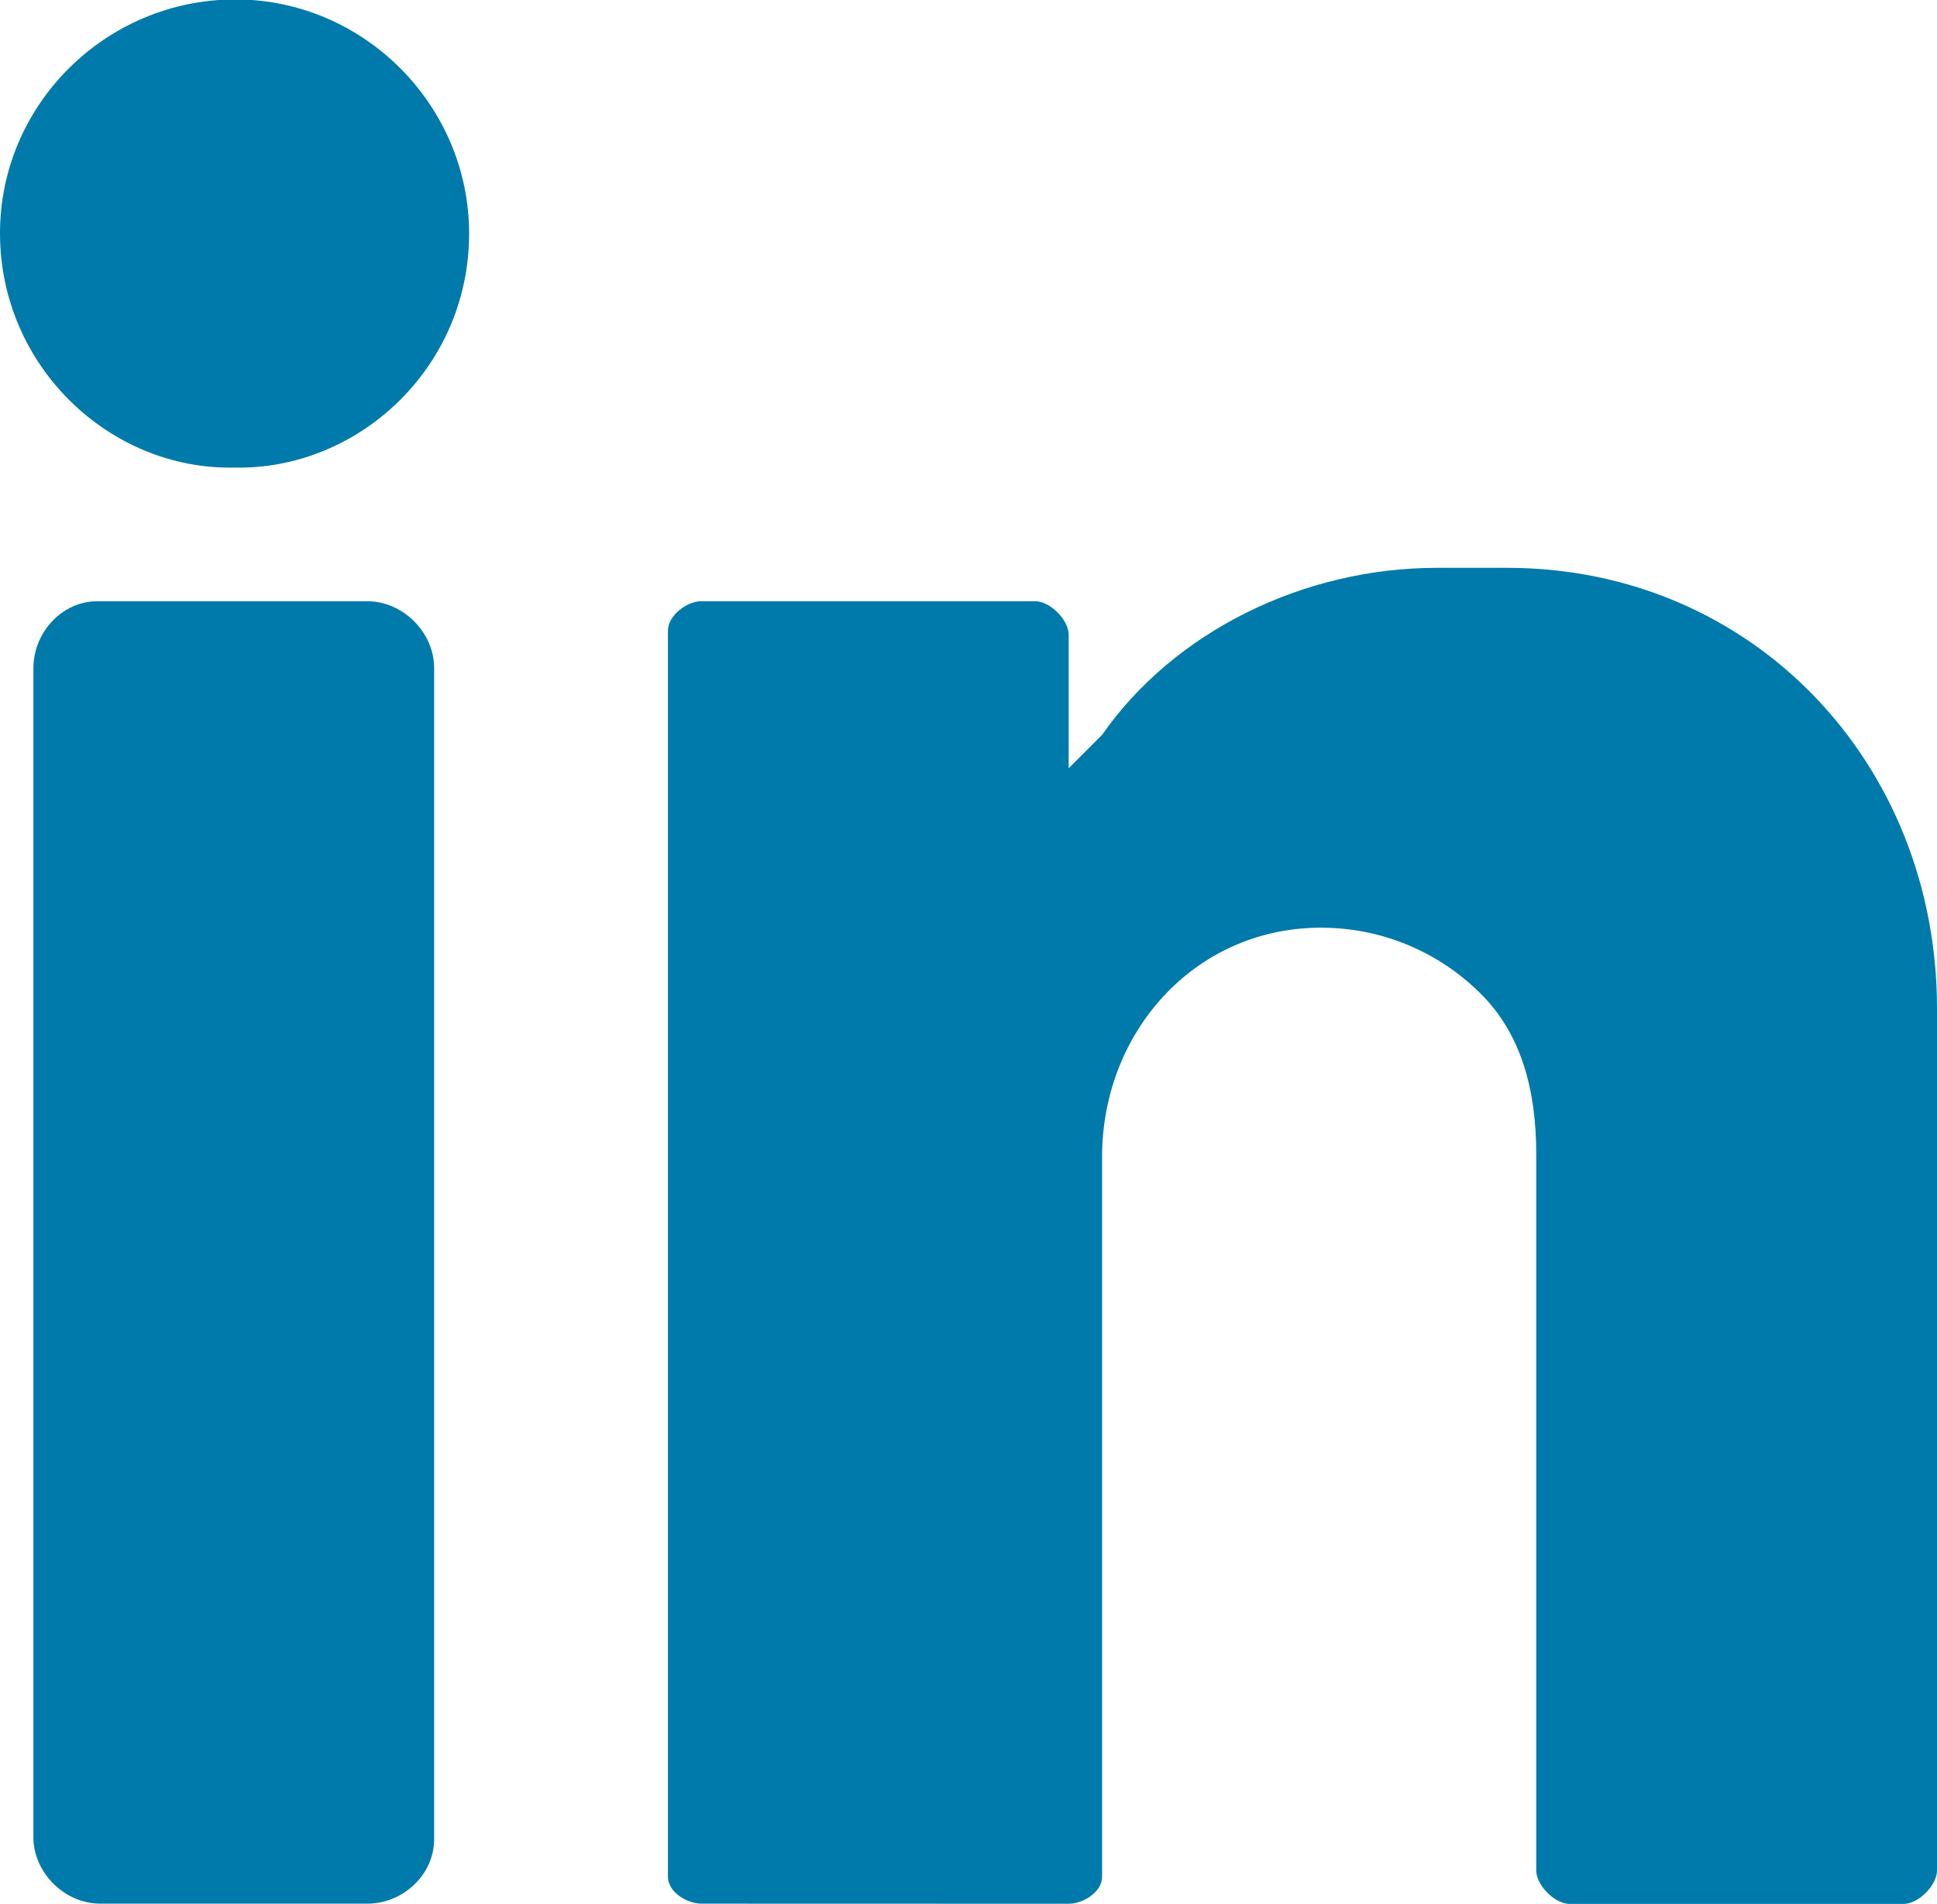 <?xml version="1.0" encoding="UTF-8" standalone="no"?>
<svg viewBox="0 0 58 57" version="1.1" xmlns="http://www.w3.org/2000/svg" xmlns:xlink="http://www.w3.org/1999/xlink">
  <defs></defs>
  <g stroke="none" stroke-width="1" fill="none" fill-rule="evenodd">
    <g transform="translate(-1201, -377)" fill="#007AAA">
      <g id="10--Linkedin--(social,-media,-communication,-flat)" transform="translate(1201, 376)">
        <path
          d="M7.057,0.983 C10.892,0.986 14.055,4.154 14.047,8.008 C14.038,12.044 10.689,15.086 7.01,14.998 C3.278,15.074 -0.001,11.957 0,7.981 C0,4.126 3.175,0.98 7.057,0.983"
          id="Fill-64"></path>
        <path
          d="M11,57.992 L3,57.992 C1.934,57.992 1,57.067 1,56 L1,21.007 C1,19.94 1.848,19 2.915,19 L11,19 C12.066,19 13,19.934 13,21 L13,56.061 C13,57.127 12.066,57.992 11,57.992"
          id="Fill-65"></path>
        <path
          d="M58,31.19 C58,23.841 52.479,18 45.129,18 L43.022,18 C39.001,18 35.136,19.934 33,23 C32.291,23.709 32,24 32,24 L32,20 C32,19.558 31.443,19 31,19 L21,19 C20.557,19 20,19.434 20,19.877 L20,57.191 C20,57.633 20.557,57.992 21,57.992 L32,57.995 C32.443,57.995 33,57.636 33,57.193 L33,35.636 C33,31.91 35.751,28.816 39.477,28.774 C41.379,28.752 43.104,29.515 44.346,30.758 C45.573,31.984 46,33.679 46,35.55 L46,57 C46,57.443 46.557,58 47,58 L57,58 C57.443,58 58,57.443 58,57 L58,31.19 L58,31.19 Z"
          id="Fill-66"></path>
      </g>
    </g>
  </g>
</svg>
